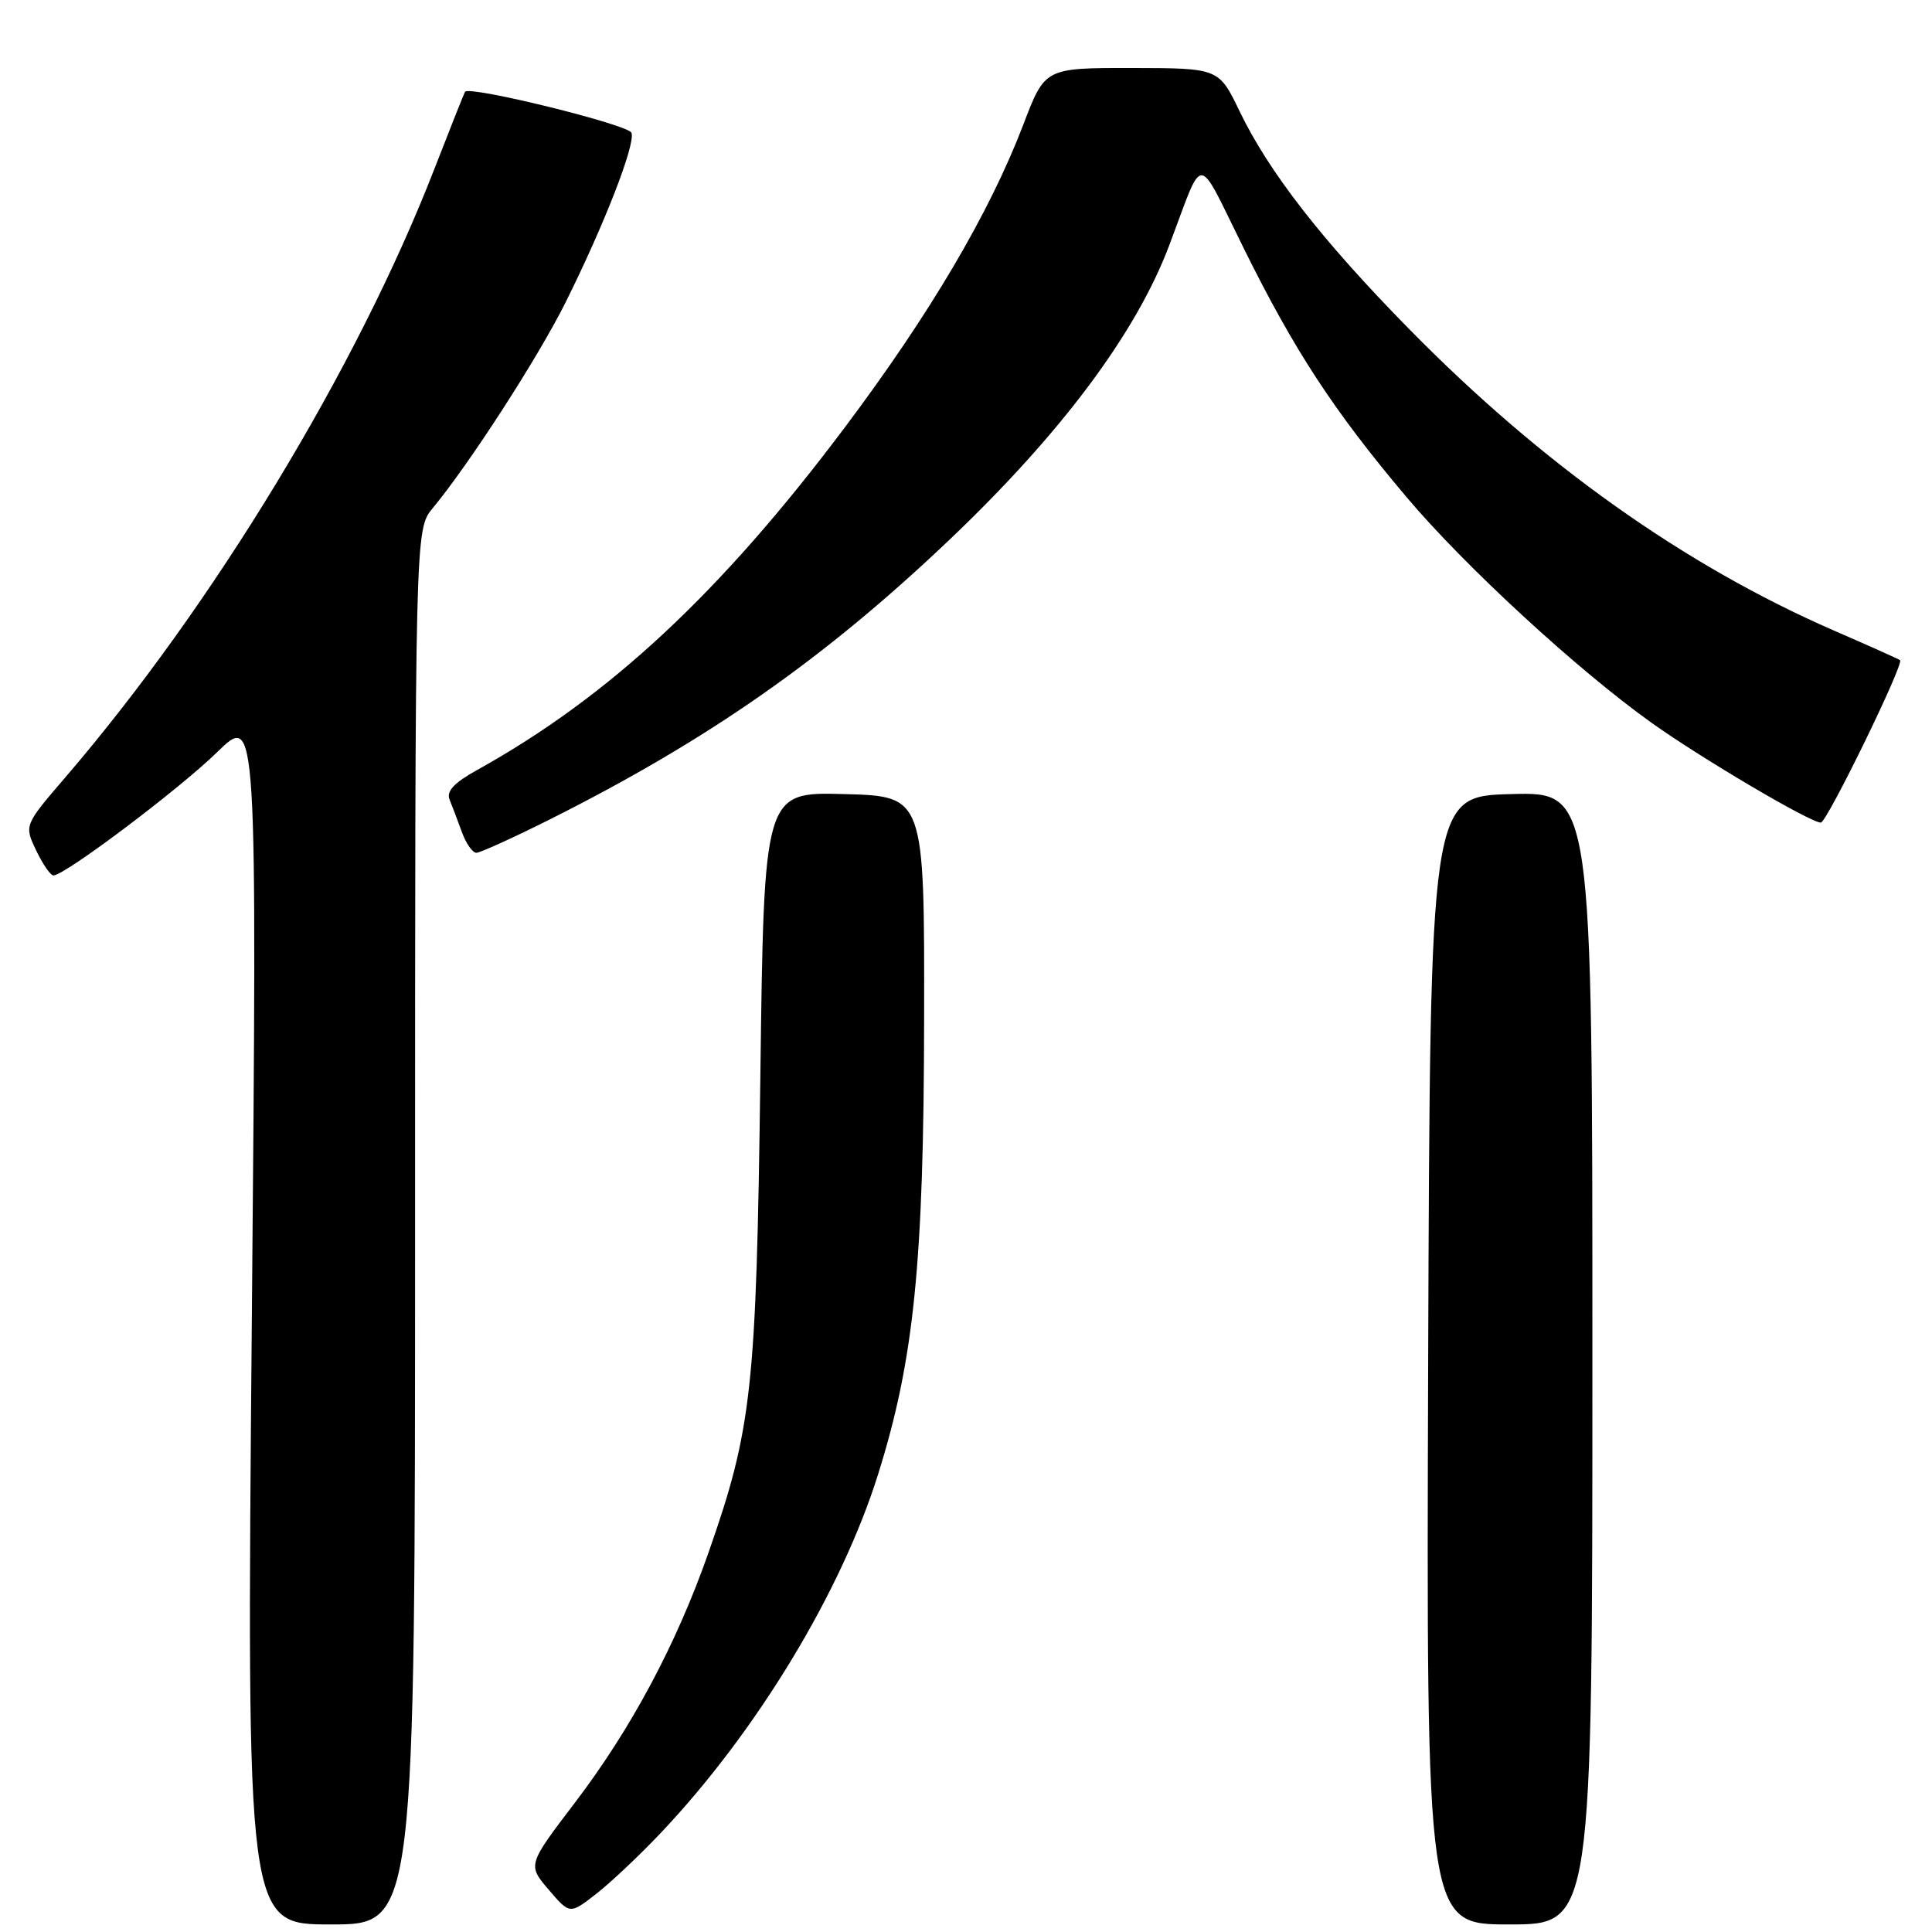 <?xml version="1.0" encoding="UTF-8" standalone="no"?>
<!DOCTYPE svg PUBLIC "-//W3C//DTD SVG 1.1//EN" "http://www.w3.org/Graphics/SVG/1.1/DTD/svg11.dtd" >
<svg xmlns="http://www.w3.org/2000/svg" xmlns:xlink="http://www.w3.org/1999/xlink" version="1.1" viewBox="0 0 256 256">
 <g >
 <path fill="currentColor"
d=" M 55.00 162.58 C 55.00 70.15 55.00 70.15 57.34 67.33 C 62.20 61.46 71.28 47.40 74.93 40.09 C 80.08 29.76 84.24 19.07 83.67 17.59 C 83.26 16.51 62.18 11.32 61.62 12.16 C 61.50 12.35 59.65 17.00 57.51 22.50 C 47.28 48.81 28.24 80.19 8.72 102.93 C 3.20 109.35 3.20 109.35 4.79 112.68 C 5.66 114.50 6.69 116.00 7.08 116.00 C 8.58 116.00 23.74 104.58 28.78 99.66 C 34.07 94.50 34.07 94.50 33.37 174.75 C 32.67 255.00 32.67 255.00 43.84 255.00 C 55.00 255.00 55.00 255.00 55.00 162.58 Z  M 211.00 179.97 C 211.00 104.93 211.00 104.93 200.25 105.22 C 189.50 105.50 189.50 105.50 189.24 180.25 C 188.99 255.00 188.99 255.00 199.99 255.00 C 211.00 255.00 211.00 255.00 211.00 179.97 Z  M 87.57 242.86 C 100.27 229.43 111.45 210.97 116.35 195.36 C 121.12 180.14 122.41 167.42 122.45 135.00 C 122.50 105.50 122.50 105.50 111.86 105.22 C 101.23 104.93 101.23 104.93 100.75 142.72 C 100.22 184.05 99.65 189.29 93.85 205.81 C 89.61 217.89 83.65 229.04 76.22 238.81 C 69.90 247.11 69.90 247.11 72.70 250.39 C 75.50 253.67 75.50 253.67 79.00 250.95 C 80.92 249.45 84.78 245.81 87.57 242.86 Z  M 72.93 108.54 C 93.99 97.96 109.25 87.27 125.81 71.52 C 140.61 57.44 150.53 44.15 154.91 32.56 C 159.63 20.08 158.41 20.02 164.85 33.00 C 171.54 46.50 176.72 54.42 186.34 65.83 C 194.04 74.97 208.95 88.71 218.82 95.76 C 225.46 100.50 239.87 109.00 241.27 109.00 C 242.06 109.00 252.33 87.95 251.77 87.48 C 251.62 87.35 247.68 85.58 243.00 83.55 C 223.18 74.91 204.26 61.47 186.65 43.53 C 175.16 31.83 168.13 22.79 164.26 14.76 C 161.50 9.03 161.50 9.03 149.98 9.01 C 138.46 9.00 138.46 9.00 135.61 16.47 C 131.14 28.18 123.27 41.54 111.96 56.61 C 95.51 78.54 80.71 92.32 63.22 102.03 C 60.17 103.72 59.12 104.85 59.57 105.95 C 59.92 106.80 60.65 108.74 61.20 110.25 C 61.75 111.76 62.61 113.00 63.12 113.00 C 63.62 113.00 68.04 110.99 72.93 108.54 Z "/>
</g>
</svg>